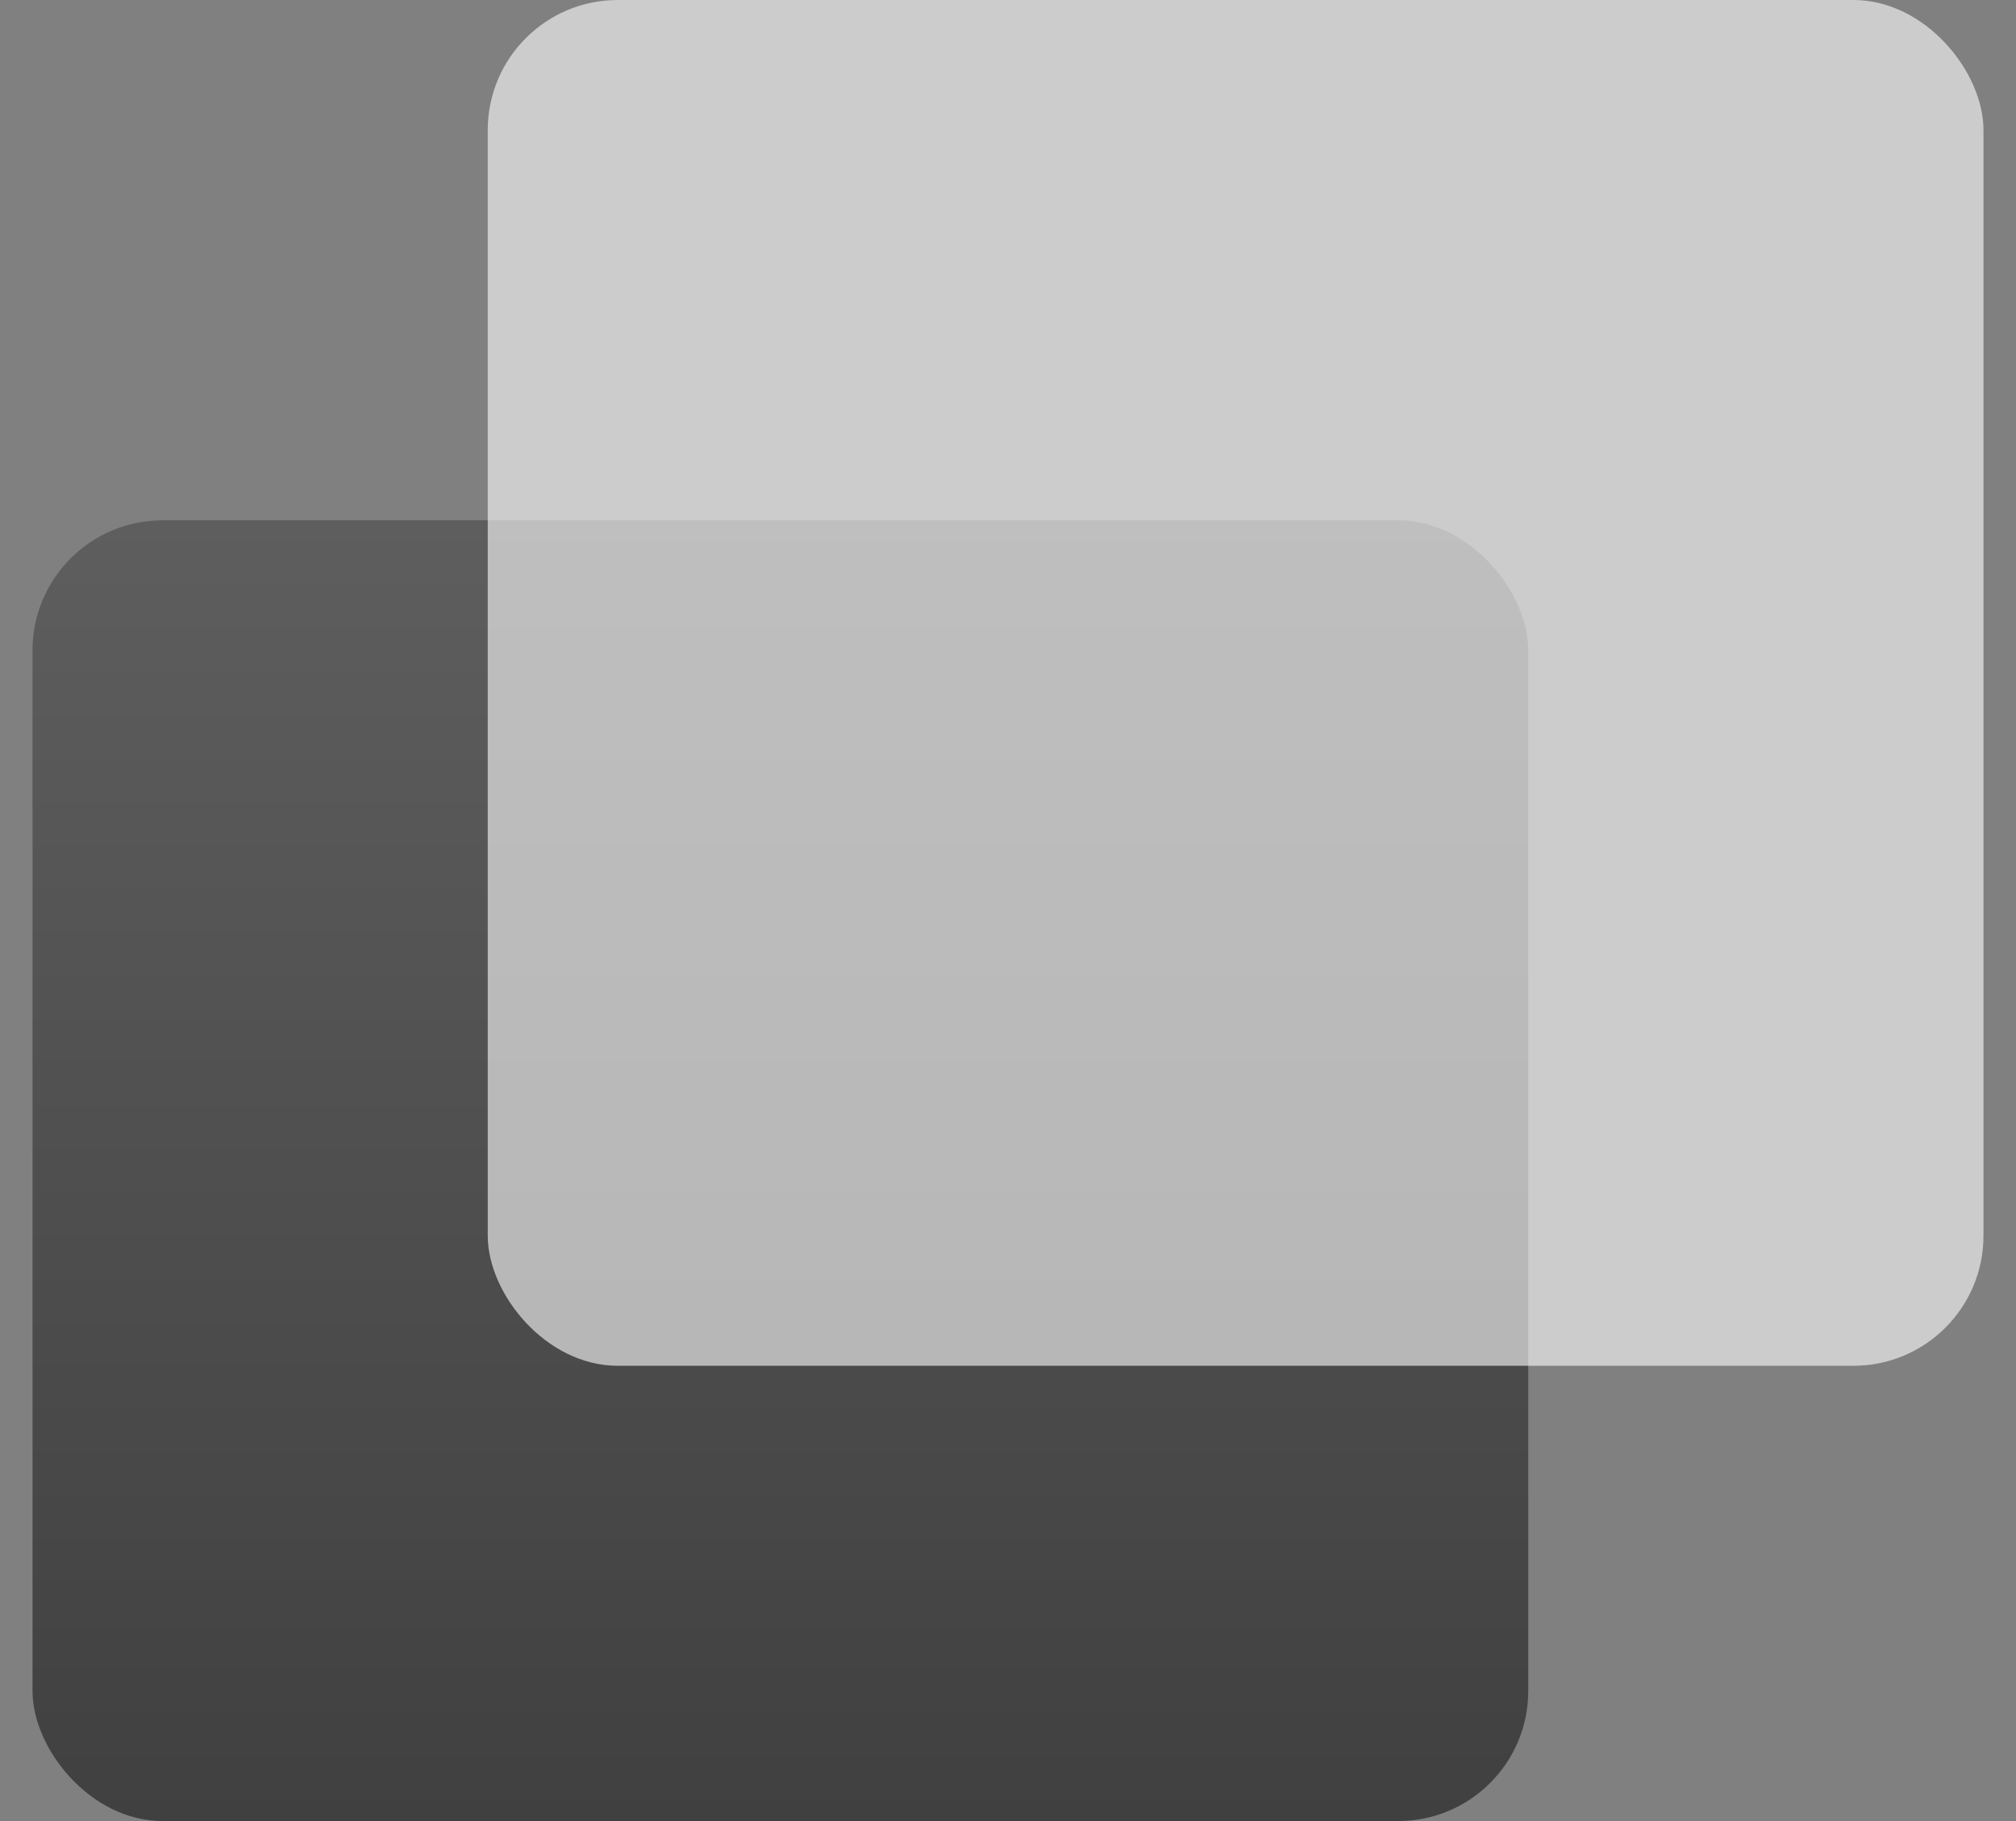 <svg width="31" height="28" viewBox="0 0 31 28" fill="none" xmlns="http://www.w3.org/2000/svg">
<rect x="0" y="0" width="31" height="28" fill="#808080" stroke="none"/>
<rect x="0.5" y="8" width="23" height="20" rx="2" fill="url(#paint0_linear_1603_1800)"/>
<rect x="7.5" width="23" height="21" rx="2" fill="white" fill-opacity="0.6"/>
<defs>
<linearGradient id="paint0_linear_1603_1800" x1="12" y1="8" x2="12" y2="28" gradientUnits="userSpaceOnUse">
<stop stop-color="#5E5E5E"/>
<stop offset="1" stop-color="#404040"/>
</linearGradient>
</defs>
</svg>

